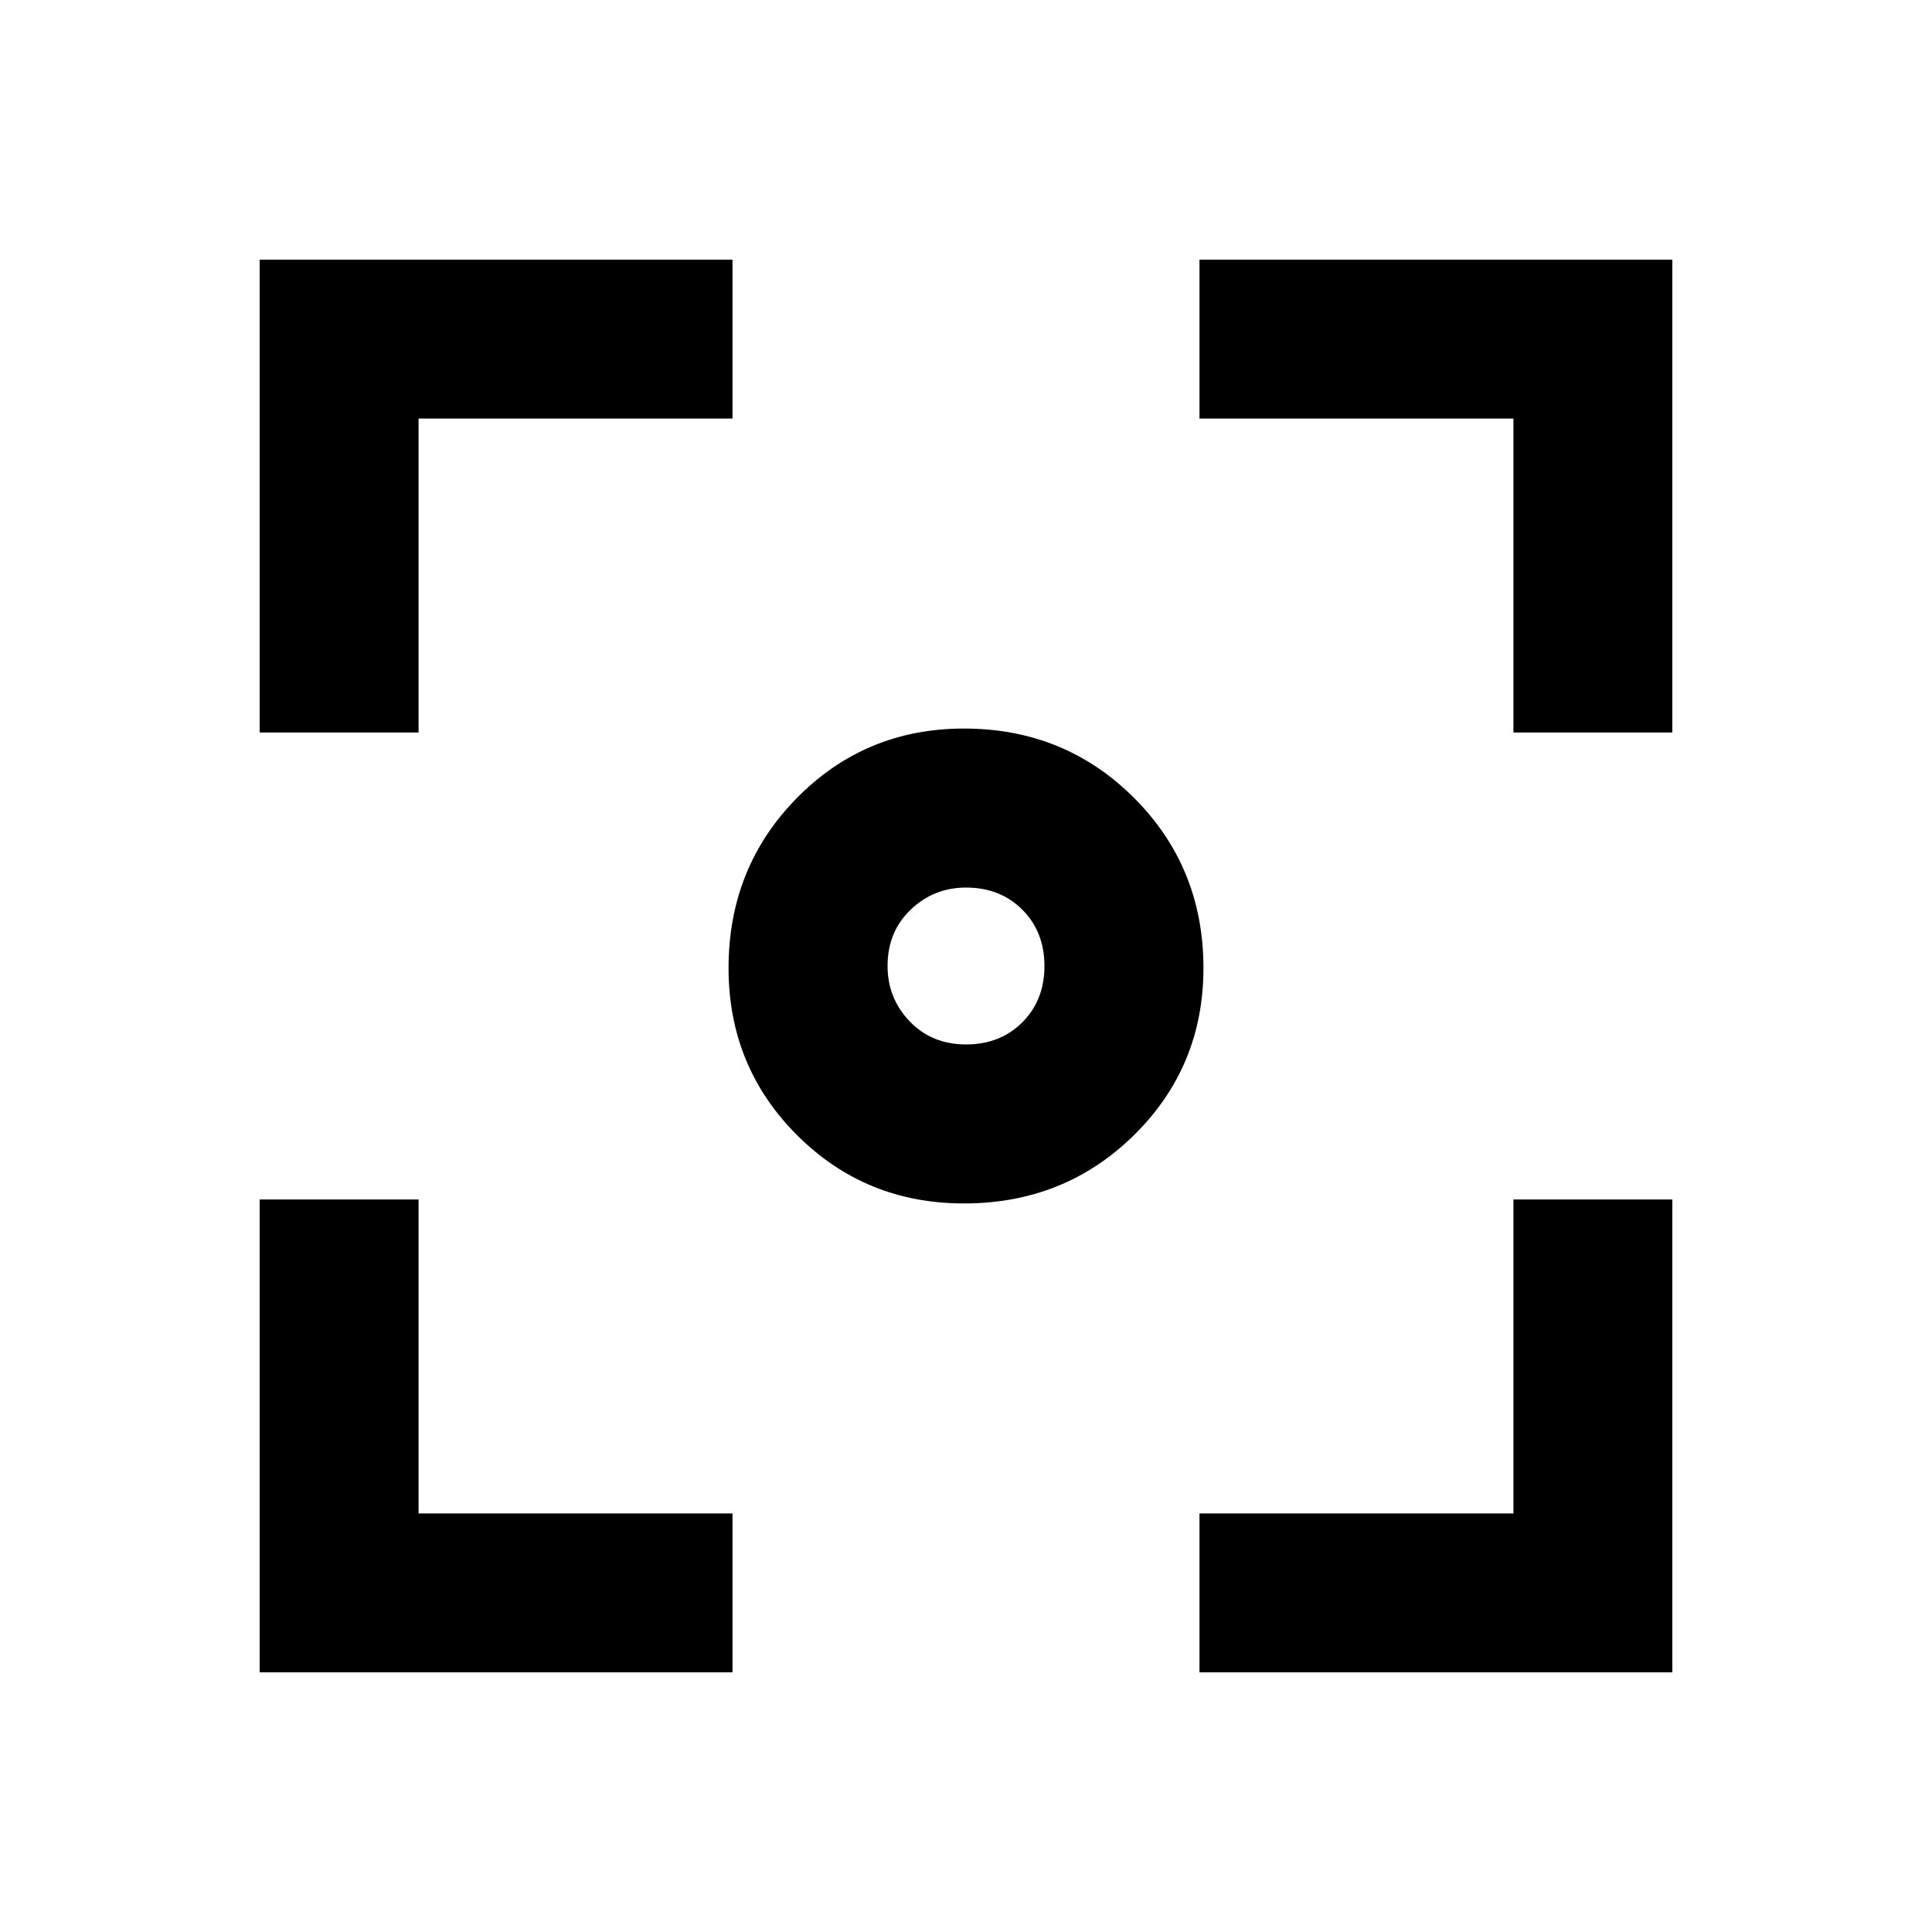<svg xmlns="http://www.w3.org/2000/svg" height="20" width="20"><path d="M9.979 12.458q-1.021 0-1.729-.708-.708-.708-.708-1.729 0-1.042.708-1.761.708-.718 1.729-.718 1.042 0 1.761.718.718.719.718 1.761 0 1.021-.718 1.729-.719.708-1.761.708ZM2.688 7.583V2.688h4.895v1.645h-3.25v3.25Zm4.895 9.729H2.688v-4.895h1.645v3.25h3.25Zm4.834 0v-1.645h3.25v-3.25h1.645v4.895Zm3.25-9.729v-3.25h-3.25V2.688h4.895v4.895ZM10 10.812q.354 0 .583-.229.229-.229.229-.583t-.229-.583q-.229-.229-.583-.229-.333 0-.573.229-.239.229-.239.583 0 .333.229.573.229.239.583.239Z"/></svg>